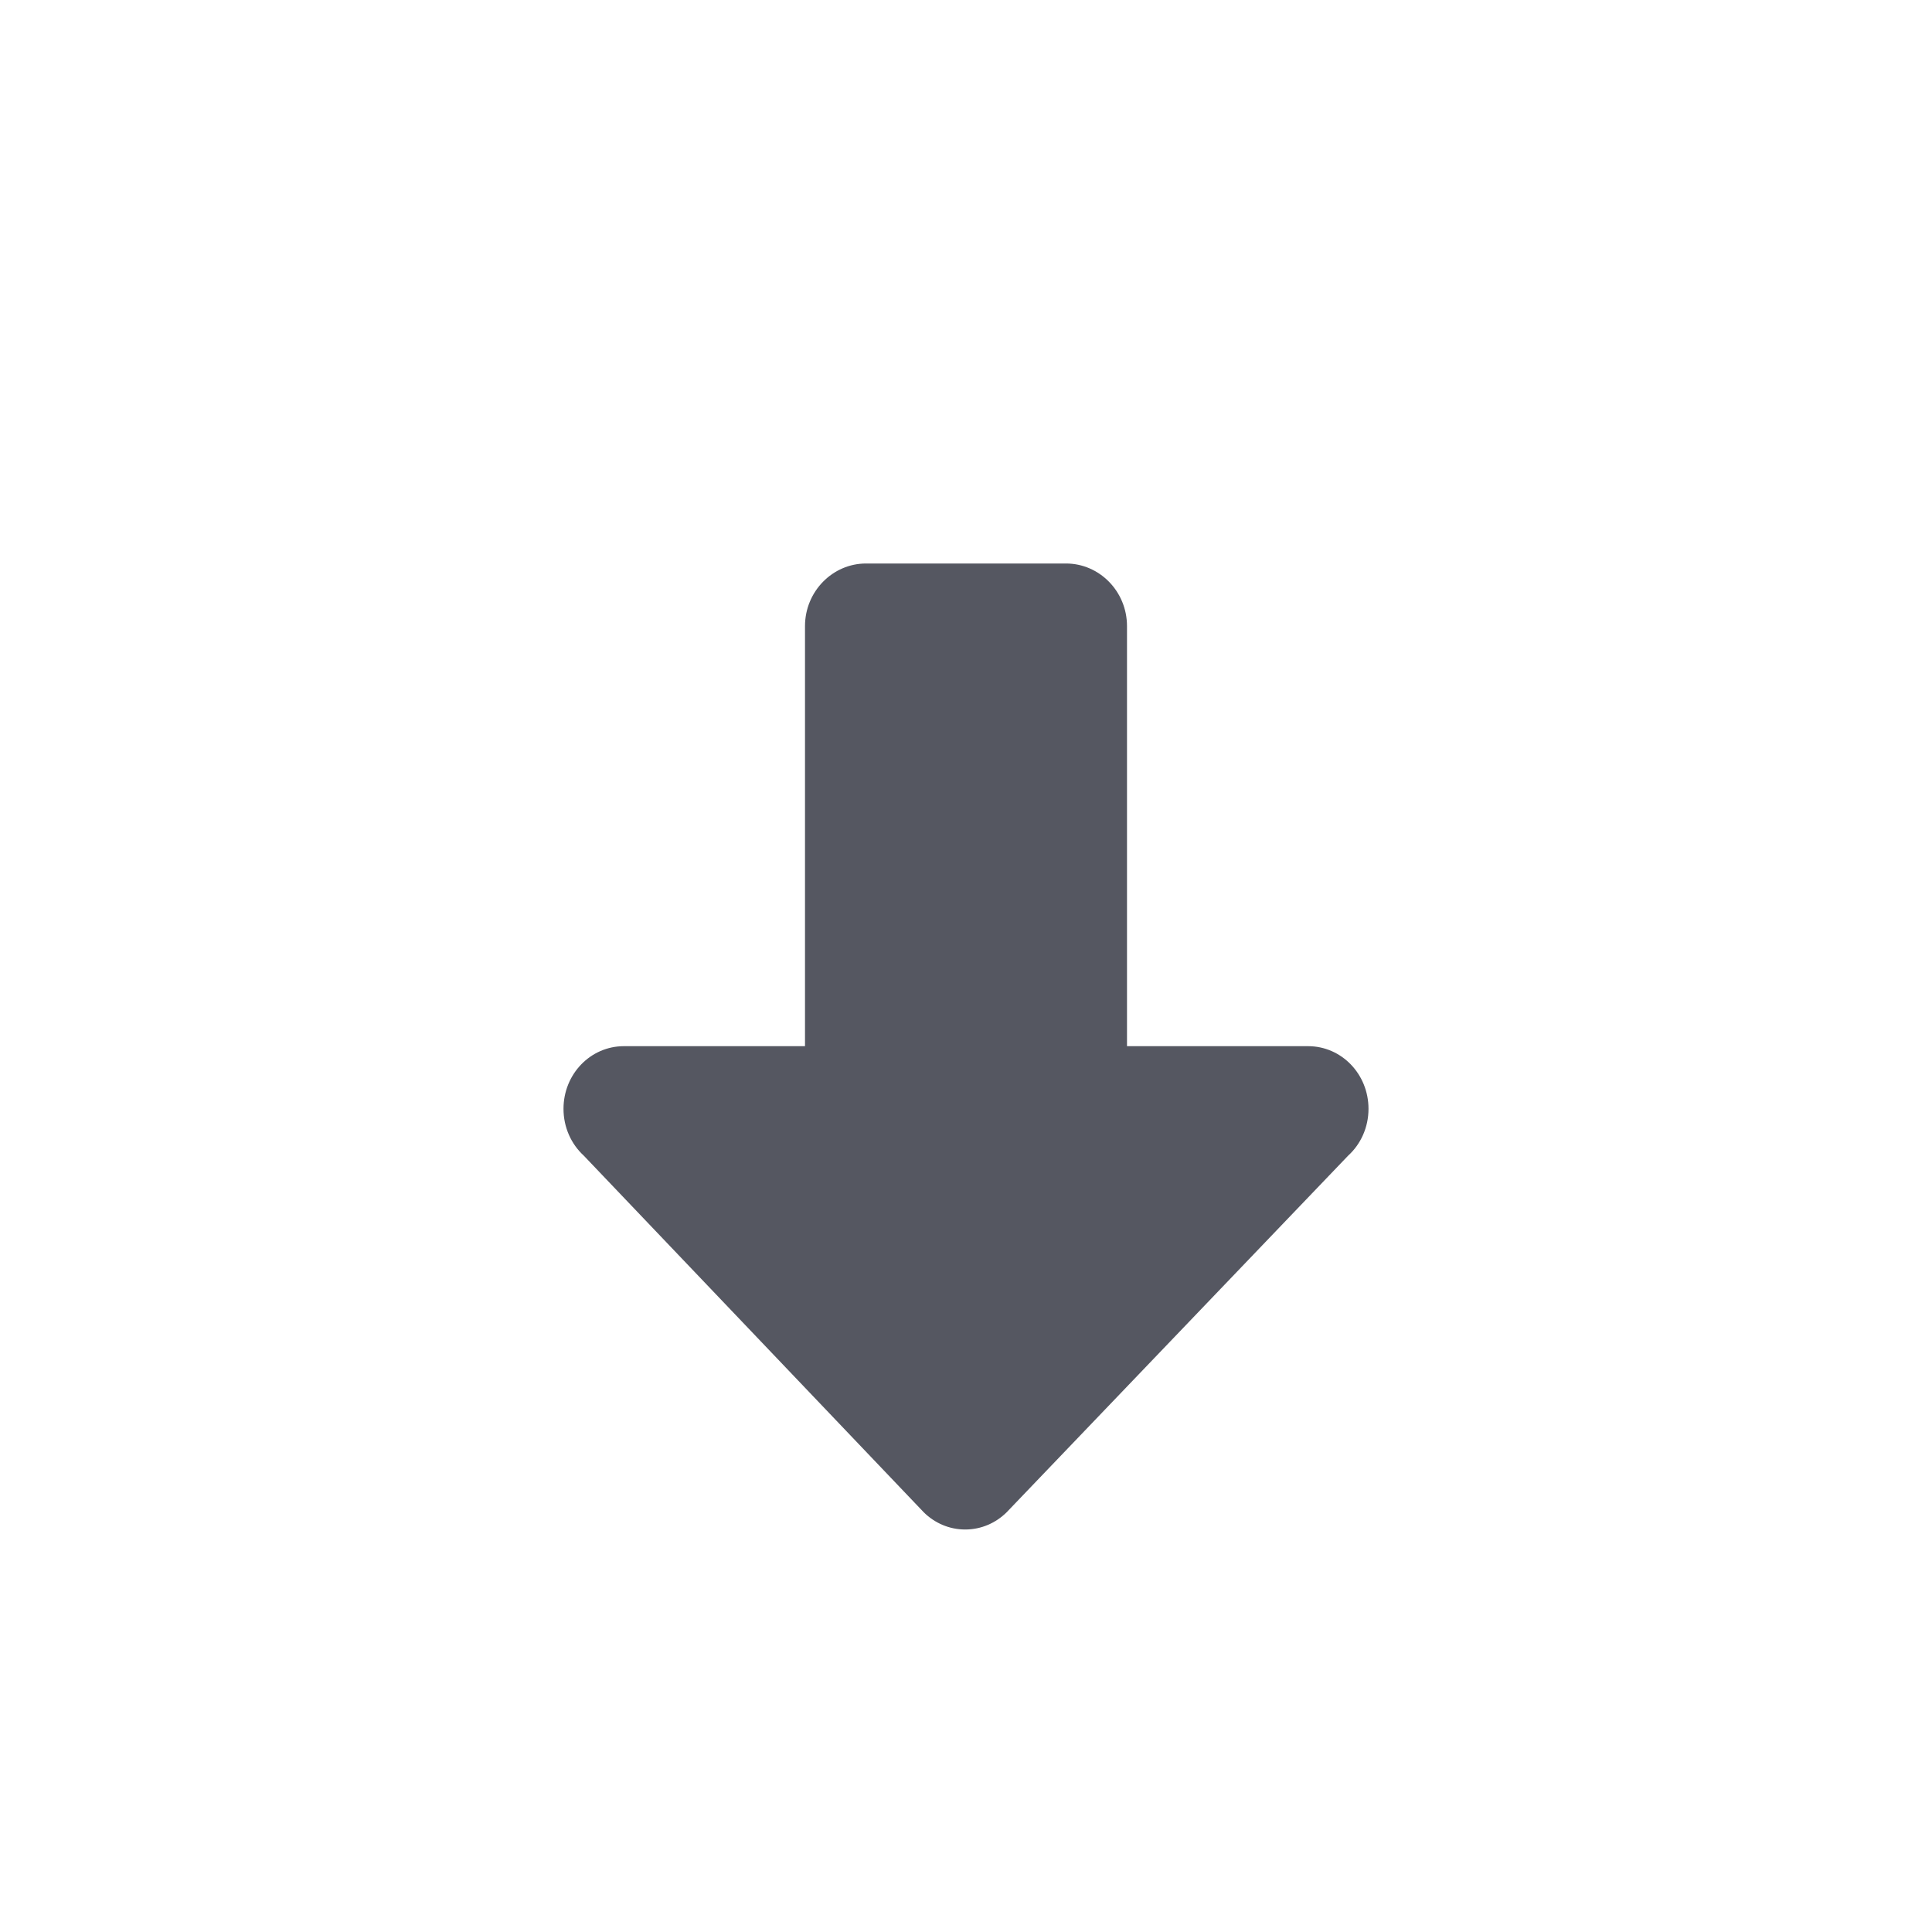 <?xml version="1.0" encoding="UTF-8" standalone="no"?>
<svg
   id="svg3828"
   height="24"
   width="24"
   version="1.1"
   xml:space="preserve"
   sodipodi:docname="text-x-install.svg"
   inkscape:version="1.4 (e7c3feb100, 2024-10-09)"
   xmlns:inkscape="http://www.inkscape.org/namespaces/inkscape"
   xmlns:sodipodi="http://sodipodi.sourceforge.net/DTD/sodipodi-0.dtd"
   xmlns:xlink="http://www.w3.org/1999/xlink"
   xmlns="http://www.w3.org/2000/svg"
   xmlns:svg="http://www.w3.org/2000/svg"
   xmlns:rdf="http://www.w3.org/1999/02/22-rdf-syntax-ns#"
   xmlns:cc="http://creativecommons.org/ns#"
   xmlns:dc="http://purl.org/dc/elements/1.1/"><sodipodi:namedview
     id="namedview1"
     pagecolor="#ffffff"
     bordercolor="#000000"
     borderopacity="0.25"
     inkscape:showpageshadow="2"
     inkscape:pageopacity="0.0"
     inkscape:pagecheckerboard="0"
     inkscape:deskcolor="#d1d1d1"
     inkscape:zoom="47.166667"
     inkscape:cx="12"
     inkscape:cy="12"
     inkscape:current-layer="svg3828" /><defs
     id="defs3830"><linearGradient
       id="linearGradient4417"><stop
         id="stop4419"
         style="stop-color:#ffffff;stop-opacity:1"
         offset="0" /><stop
         id="stop4421"
         style="stop-color:#ffffff;stop-opacity:0.235"
         offset="0.012" /><stop
         id="stop4423"
         style="stop-color:#ffffff;stop-opacity:0.157"
         offset="0.989" /><stop
         id="stop4425"
         style="stop-color:#ffffff;stop-opacity:0.392"
         offset="1" /></linearGradient><linearGradient
       id="linearGradient4409"><stop
         id="stop4411"
         offset="0"
         style="stop-color:#000000;stop-opacity:0.239" /><stop
         id="stop4413"
         offset="1"
         style="stop-color:#000000;stop-opacity:0.318" /></linearGradient><linearGradient
       id="linearGradient3600-4"><stop
         offset="0"
         style="stop-color:#f4f4f4;stop-opacity:1"
         id="stop3602-7" /><stop
         offset="1"
         style="stop-color:#dbdbdb;stop-opacity:1"
         id="stop3604-6" /></linearGradient><linearGradient
       id="linearGradient5060"><stop
         offset="0"
         style="stop-color:#000000;stop-opacity:1"
         id="stop5062" /><stop
         offset="1"
         style="stop-color:#000000;stop-opacity:0"
         id="stop5064" /></linearGradient><linearGradient
       id="linearGradient5048"><stop
         offset="0"
         style="stop-color:#000000;stop-opacity:0"
         id="stop5050" /><stop
         offset="0.5"
         style="stop-color:#000000;stop-opacity:1"
         id="stop5056" /><stop
         offset="1"
         style="stop-color:#000000;stop-opacity:0"
         id="stop5052" /></linearGradient><linearGradient
       gradientTransform="matrix(0.405,0,0,0.514,2.27,-0.324)"
       gradientUnits="userSpaceOnUse"
       xlink:href="#linearGradient4417"
       id="linearGradient3013"
       y2="41.507"
       x2="24"
       y1="6.583"
       x1="24" /><linearGradient
       gradientTransform="matrix(0.457,0,0,0.435,1.029,0.904)"
       gradientUnits="userSpaceOnUse"
       xlink:href="#linearGradient3600-4"
       id="linearGradient3016"
       y2="47.013"
       x2="25.132"
       y1="0.985"
       x1="25.132" /><radialGradient
       gradientTransform="matrix(0.012,0,0,0.008,13.239,18.981)"
       gradientUnits="userSpaceOnUse"
       xlink:href="#linearGradient5060"
       id="radialGradient3021"
       fy="486.648"
       fx="605.714"
       r="117.143"
       cy="486.648"
       cx="605.714" /><radialGradient
       gradientTransform="matrix(-0.012,0,0,0.008,10.761,18.981)"
       gradientUnits="userSpaceOnUse"
       xlink:href="#linearGradient5060"
       id="radialGradient3024"
       fy="486.648"
       fx="605.714"
       r="117.143"
       cy="486.648"
       cx="605.714" /><linearGradient
       gradientTransform="matrix(0.035,0,0,0.008,-0.725,18.981)"
       gradientUnits="userSpaceOnUse"
       xlink:href="#linearGradient5048"
       id="linearGradient3027"
       y2="609.505"
       x2="302.857"
       y1="366.648"
       x1="302.857" /><linearGradient
       gradientUnits="userSpaceOnUse"
       y2="22.542"
       x2="16.57"
       y1="1.607"
       x1="16.57"
       id="linearGradient4415"
       xlink:href="#linearGradient4409" /></defs><path
     id="path873-5-5"
     style="opacity:1;fill:#555761;stroke:none;stroke-width:4;stroke-linecap:round;stroke-linejoin:round;stop-color:#000000"
     d="M 17,13.774 C 17,13.343 16.665,12.996 16.25,12.996 H 14 V 7.778 C 14,7.347 13.658,7 13.242,7 H 10.758 C 10.343,7 10,7.347 10,7.778 V 12.996 H 7.75 C 7.335,12.996 7,13.343 7,13.774 c 0,0.232 0.097,0.44 0.252,0.582 l 4.224,4.431 C 11.61,18.919 11.791,19 11.99,19 c 0.199,0 0.38,-0.081 0.514,-0.213 l 4.243,-4.431 C 16.903,14.214 17,14.006 17,13.774 Z" /></svg>
